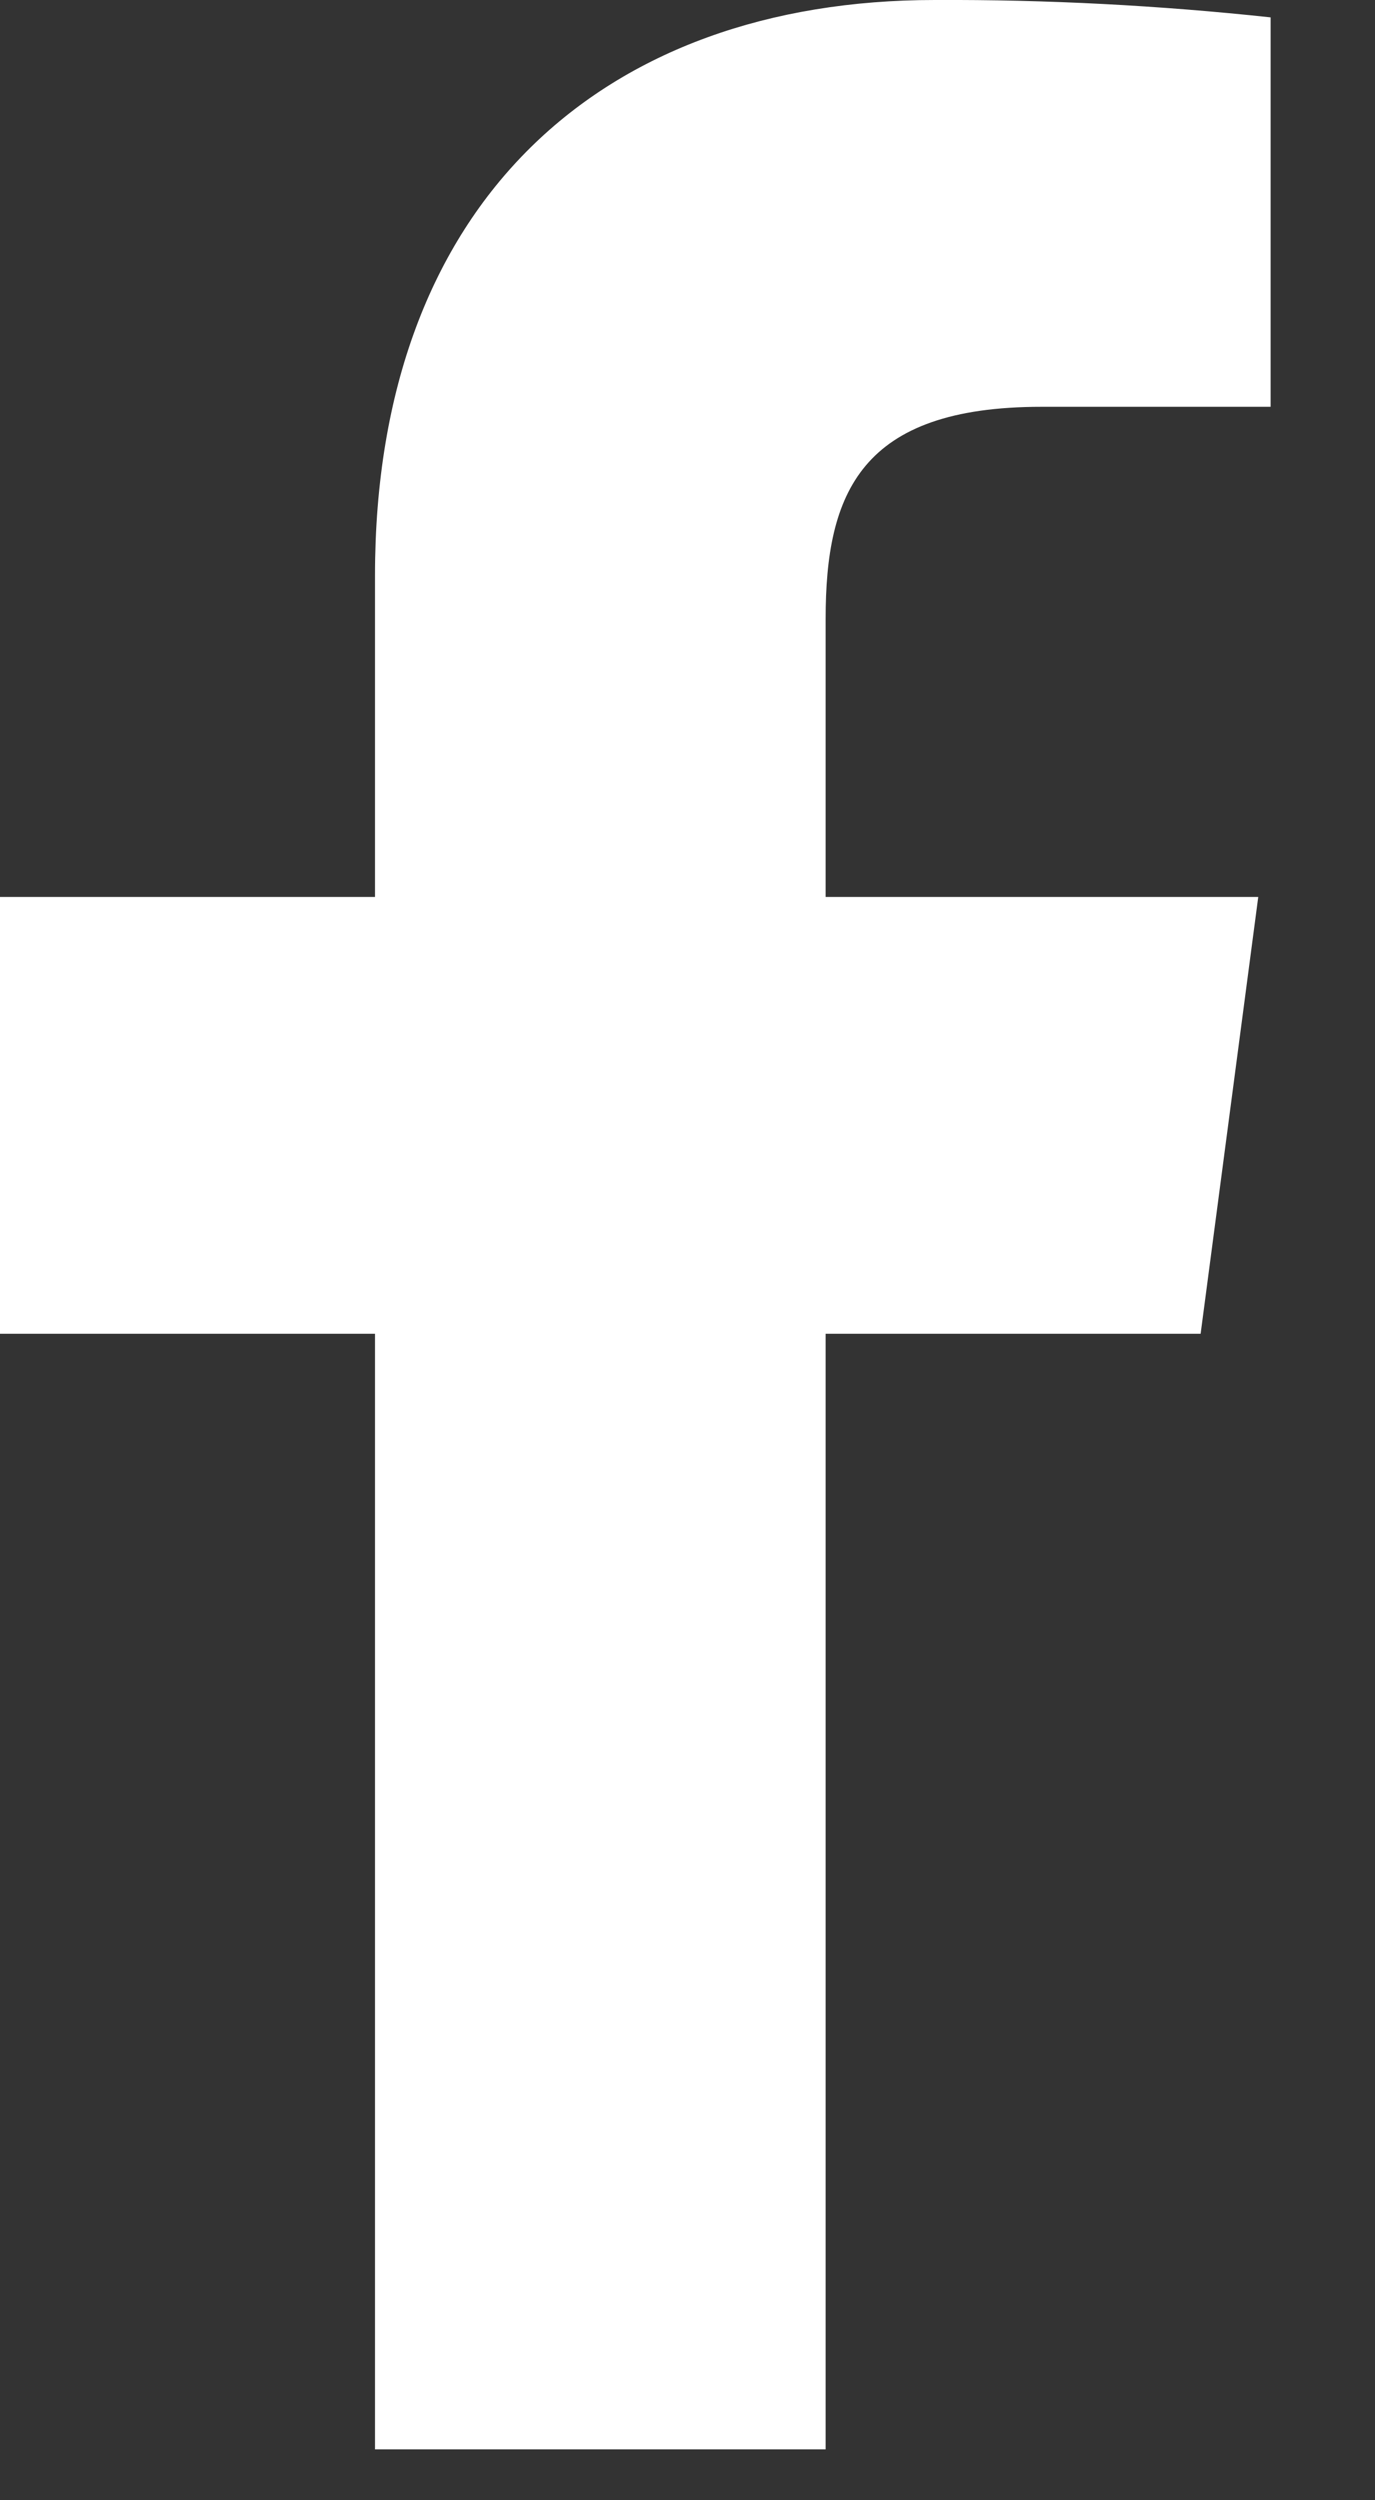 <svg xmlns="http://www.w3.org/2000/svg" width="11" height="20" viewBox="0 0 11 20">
  <rect x="0" y="0" width="11" height="20" fill="#333333" stroke="none"/>
  <path fill="#FFF" fill-rule="evenodd" d="M6.605,19.593 L6.605,10.669 L9.605,10.669 L10.066,7.175 L6.605,7.175 L6.605,4.95 C6.605,3.942 6.886,3.254 8.333,3.254 L10.165,3.254 L10.165,0.139 C9.273,0.043 8.376,-0.004 7.479,0 C4.821,0 3,1.616 3,4.604 L3,7.175 L0,7.175 L0,10.669 L3,10.669 L3,19.593 L6.605,19.593 Z"/>
</svg>
